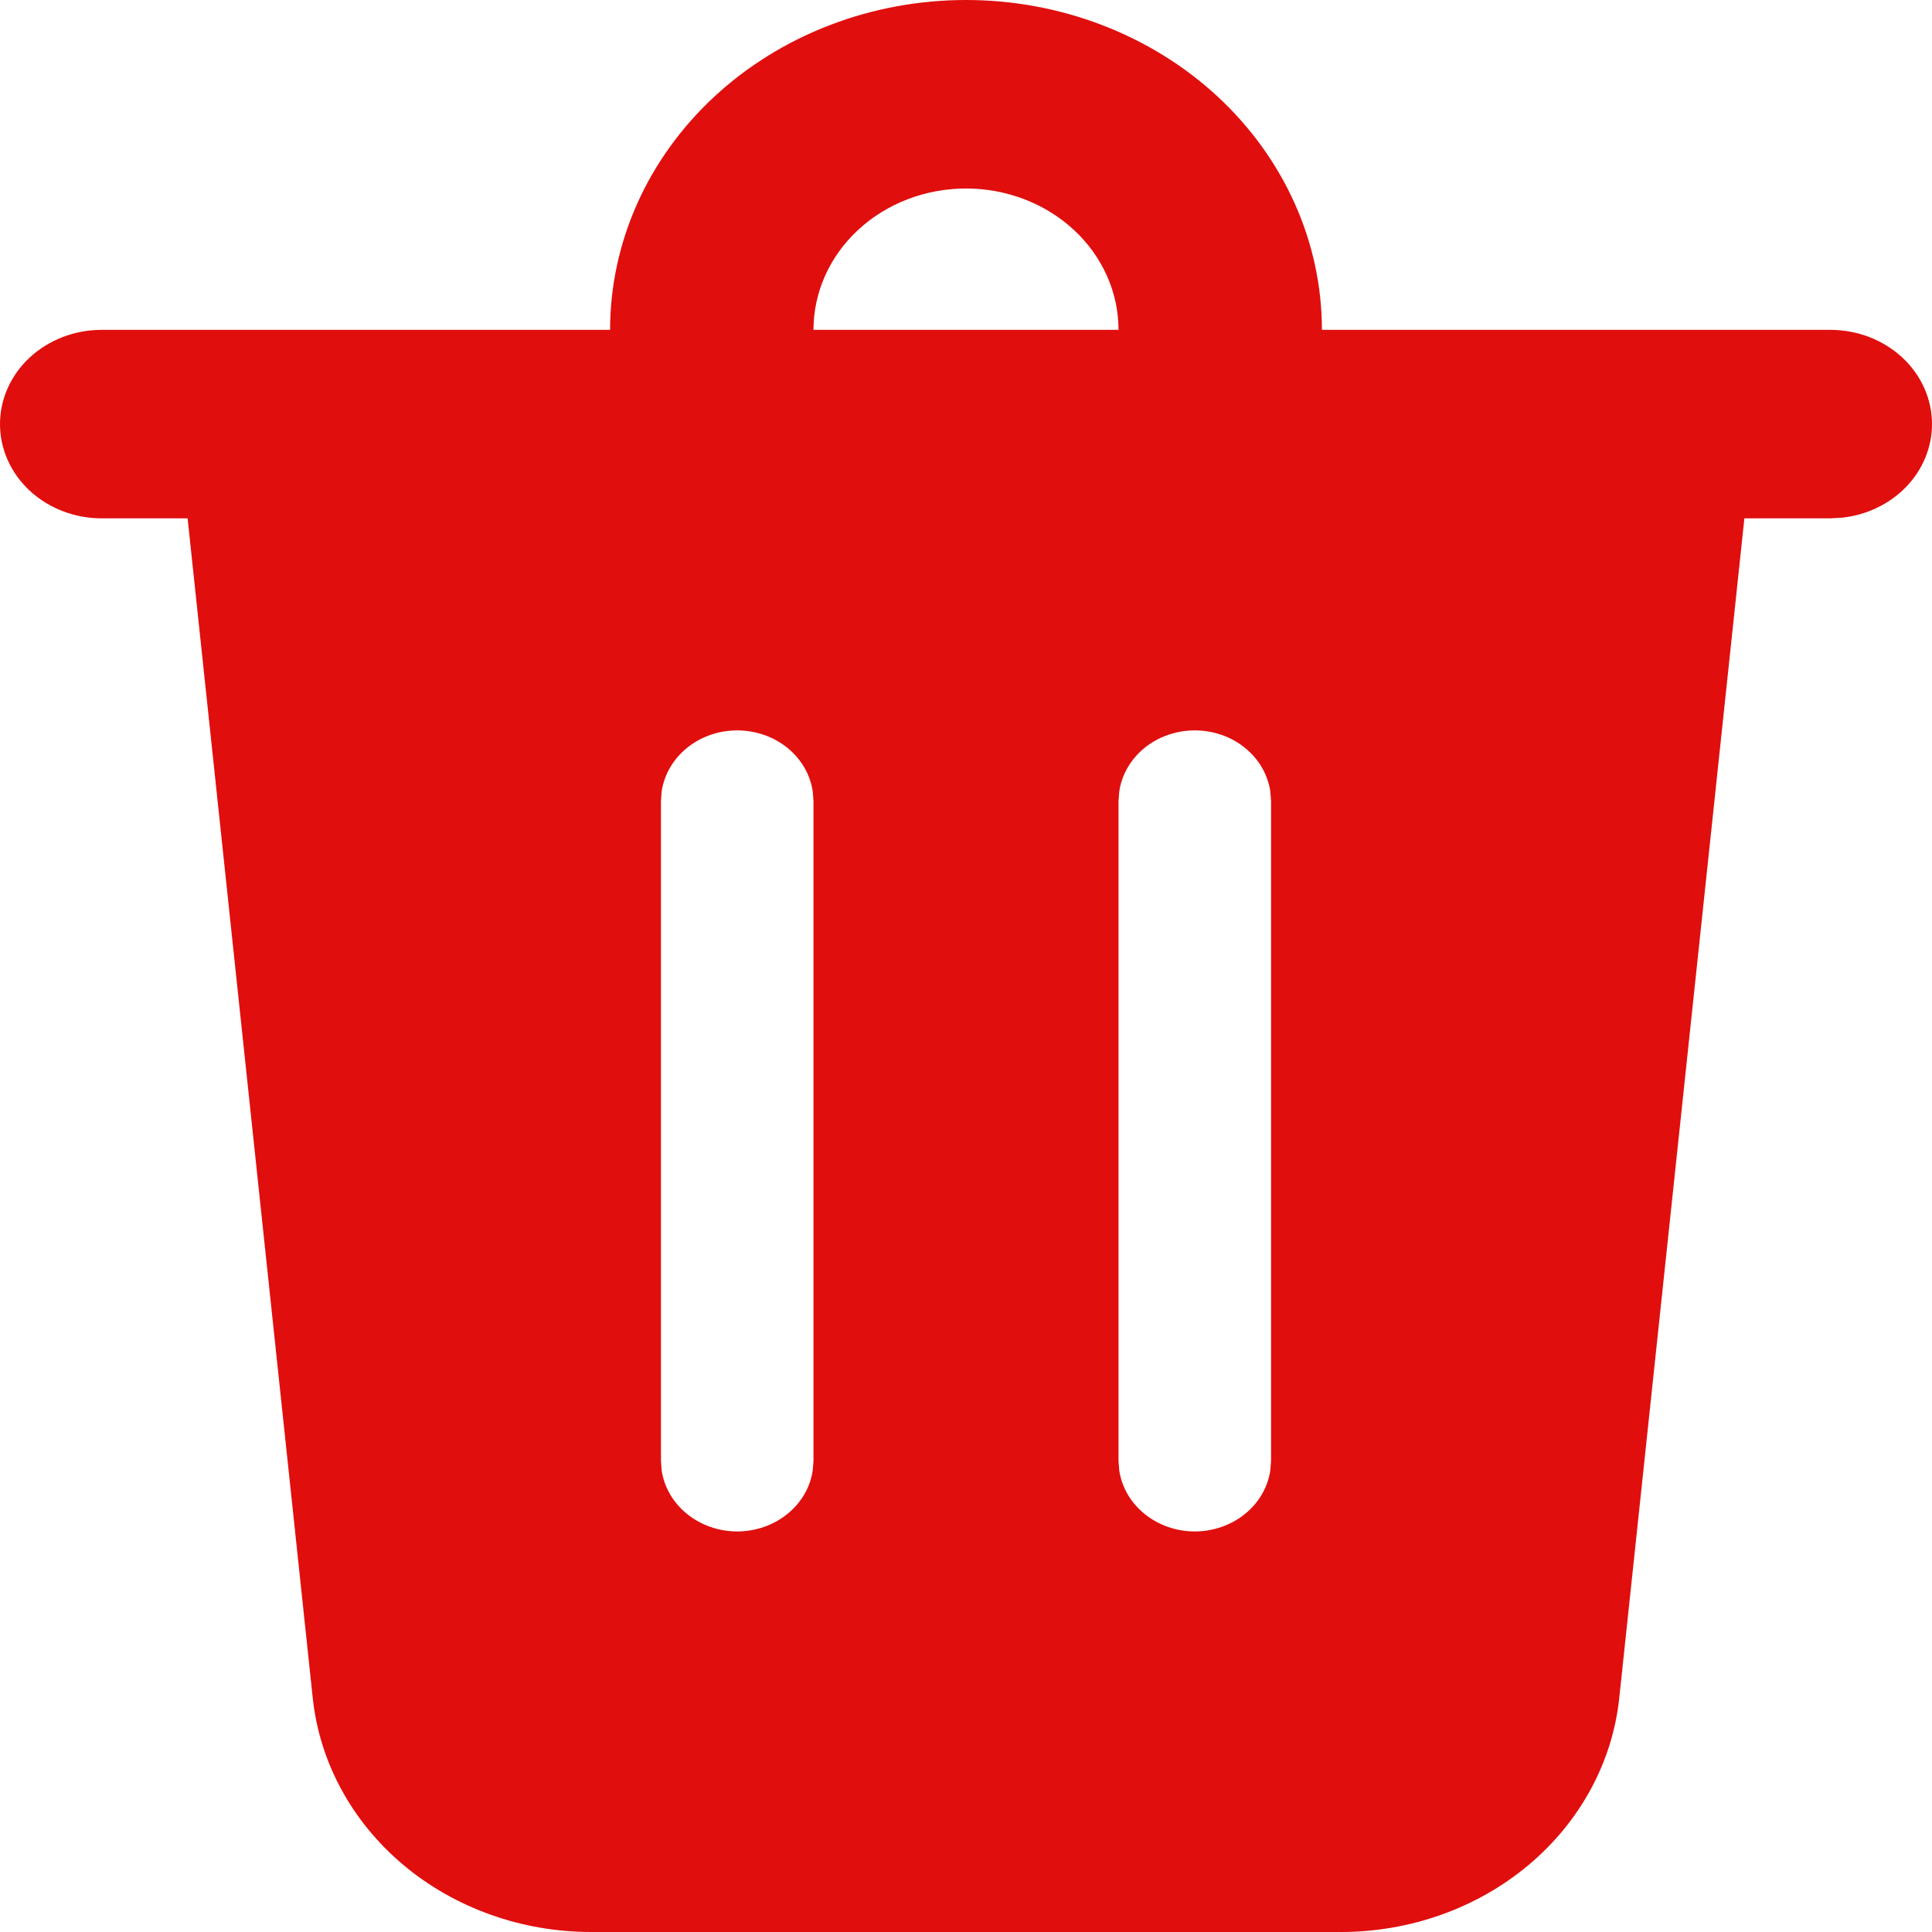<svg width="27" height="27" viewBox="0 0 37 37" fill="none" xmlns="http://www.w3.org/2000/svg">
<path d="M37 8.122C37 8.564 36.825 8.991 36.508 9.321C36.191 9.651 35.754 9.862 35.281 9.914L35.053 9.927H33.407L31.01 32.524C30.879 33.75 30.262 34.887 29.276 35.715C28.291 36.542 27.009 37 25.68 37H11.32C9.991 37 8.709 36.542 7.724 35.715C6.739 34.887 6.121 33.75 5.99 32.524L3.593 9.927H1.947C1.431 9.927 0.936 9.737 0.57 9.398C0.205 9.06 0 8.601 0 8.122C0 7.643 0.205 7.184 0.57 6.846C0.936 6.507 1.431 6.317 1.947 6.317H11.684C11.684 5.487 11.861 4.666 12.203 3.9C12.546 3.133 13.048 2.437 13.681 1.85C14.313 1.264 15.065 0.798 15.892 0.481C16.719 0.163 17.605 0 18.5 0C19.395 0 20.281 0.163 21.108 0.481C21.935 0.798 22.687 1.264 23.32 1.85C23.952 2.437 24.454 3.133 24.797 3.9C25.14 4.666 25.316 5.487 25.316 6.317H35.053C35.569 6.317 36.064 6.507 36.43 6.846C36.795 7.184 37 7.643 37 8.122ZM22.882 13.988C22.529 13.988 22.188 14.106 21.922 14.321C21.656 14.536 21.483 14.833 21.435 15.157L21.421 15.341V27.976L21.435 28.16C21.483 28.484 21.656 28.781 21.922 28.995C22.188 29.21 22.529 29.329 22.882 29.329C23.234 29.329 23.575 29.21 23.841 28.995C24.107 28.781 24.28 28.484 24.328 28.16L24.342 27.976V15.341L24.328 15.157C24.28 14.833 24.108 14.536 23.841 14.321C23.576 14.106 23.235 13.988 22.882 13.988ZM14.118 13.988C13.765 13.988 13.425 14.106 13.159 14.321C12.893 14.536 12.72 14.833 12.671 15.157L12.658 15.341V27.976L12.671 28.16C12.72 28.484 12.893 28.781 13.159 28.995C13.425 29.21 13.766 29.329 14.118 29.329C14.471 29.329 14.812 29.21 15.078 28.995C15.344 28.781 15.517 28.484 15.565 28.16L15.579 27.976V15.341L15.565 15.157C15.517 14.833 15.344 14.536 15.078 14.321C14.812 14.106 14.471 13.988 14.118 13.988ZM18.5 3.61C17.725 3.61 16.982 3.895 16.434 4.403C15.887 4.91 15.579 5.599 15.579 6.317H21.421C21.421 5.599 21.113 4.91 20.566 4.403C20.018 3.895 19.275 3.61 18.5 3.61Z" fill="#E10E0E"/>
</svg>
